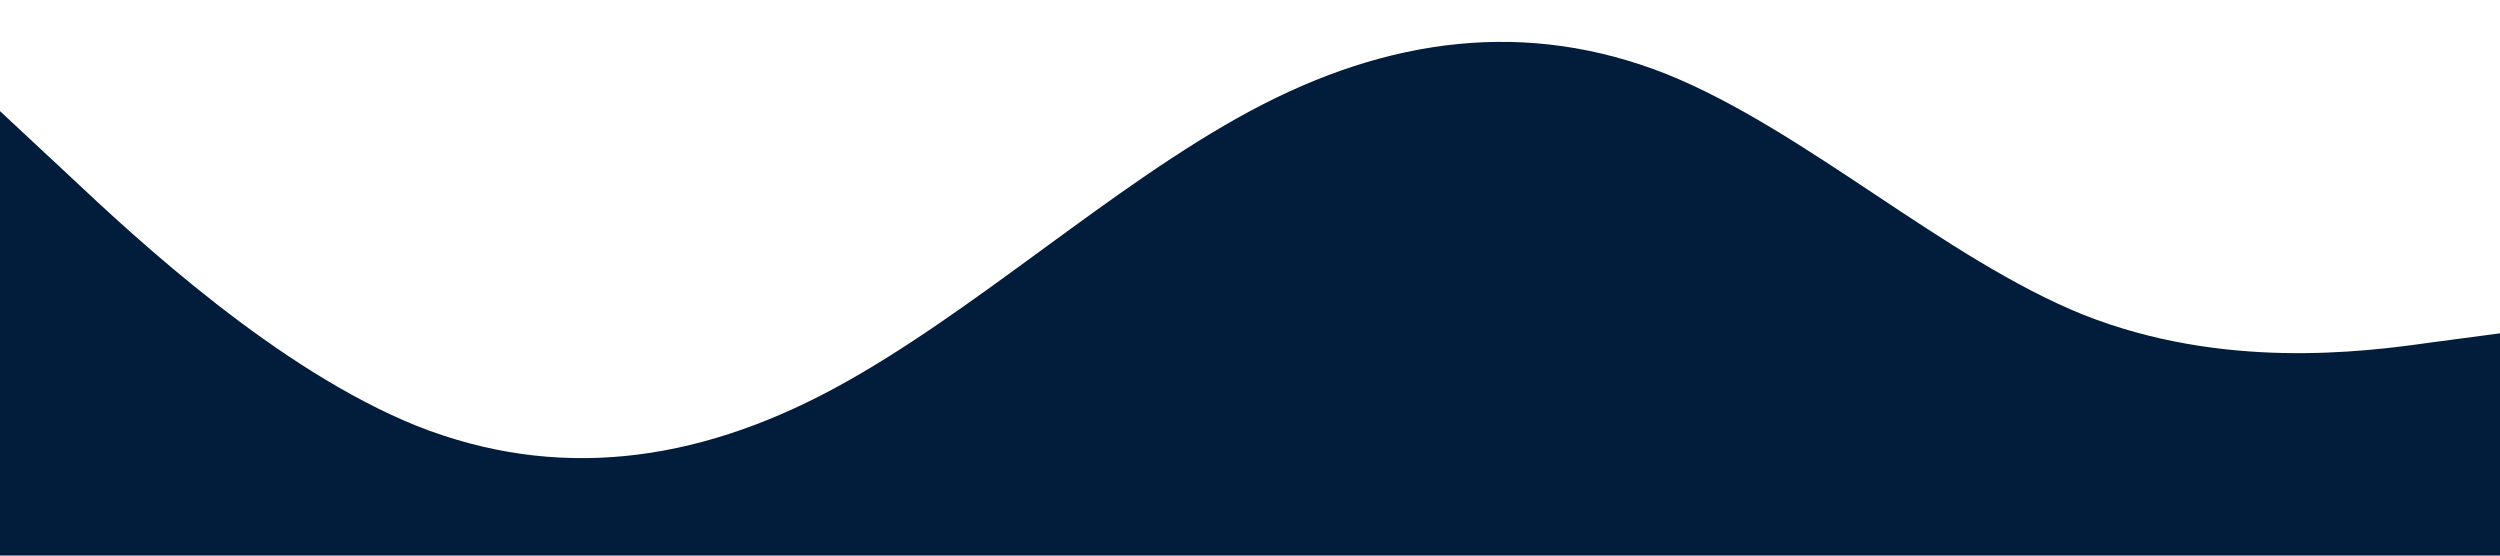 
        <svg xmlns="http://www.w3.org/2000/svg" viewBox="0 0 1440 320">
            <path fill="#021D3B" fill-opacity="1"
                d="M0,64L40,101.3C80,139,160,213,240,245.3C320,277,400,267,480,224C560,181,640,107,720,64C800,21,880,11,960,42.7C1040,75,1120,149,1200,181.3C1280,213,1360,203,1400,197.3L1440,192L1440,320L1400,320C1360,320,1280,320,1200,320C1120,320,1040,320,960,320C880,320,800,320,720,320C640,320,560,320,480,320C400,320,320,320,240,320C160,320,80,320,40,320L0,320Z">
            </path>
        </svg>